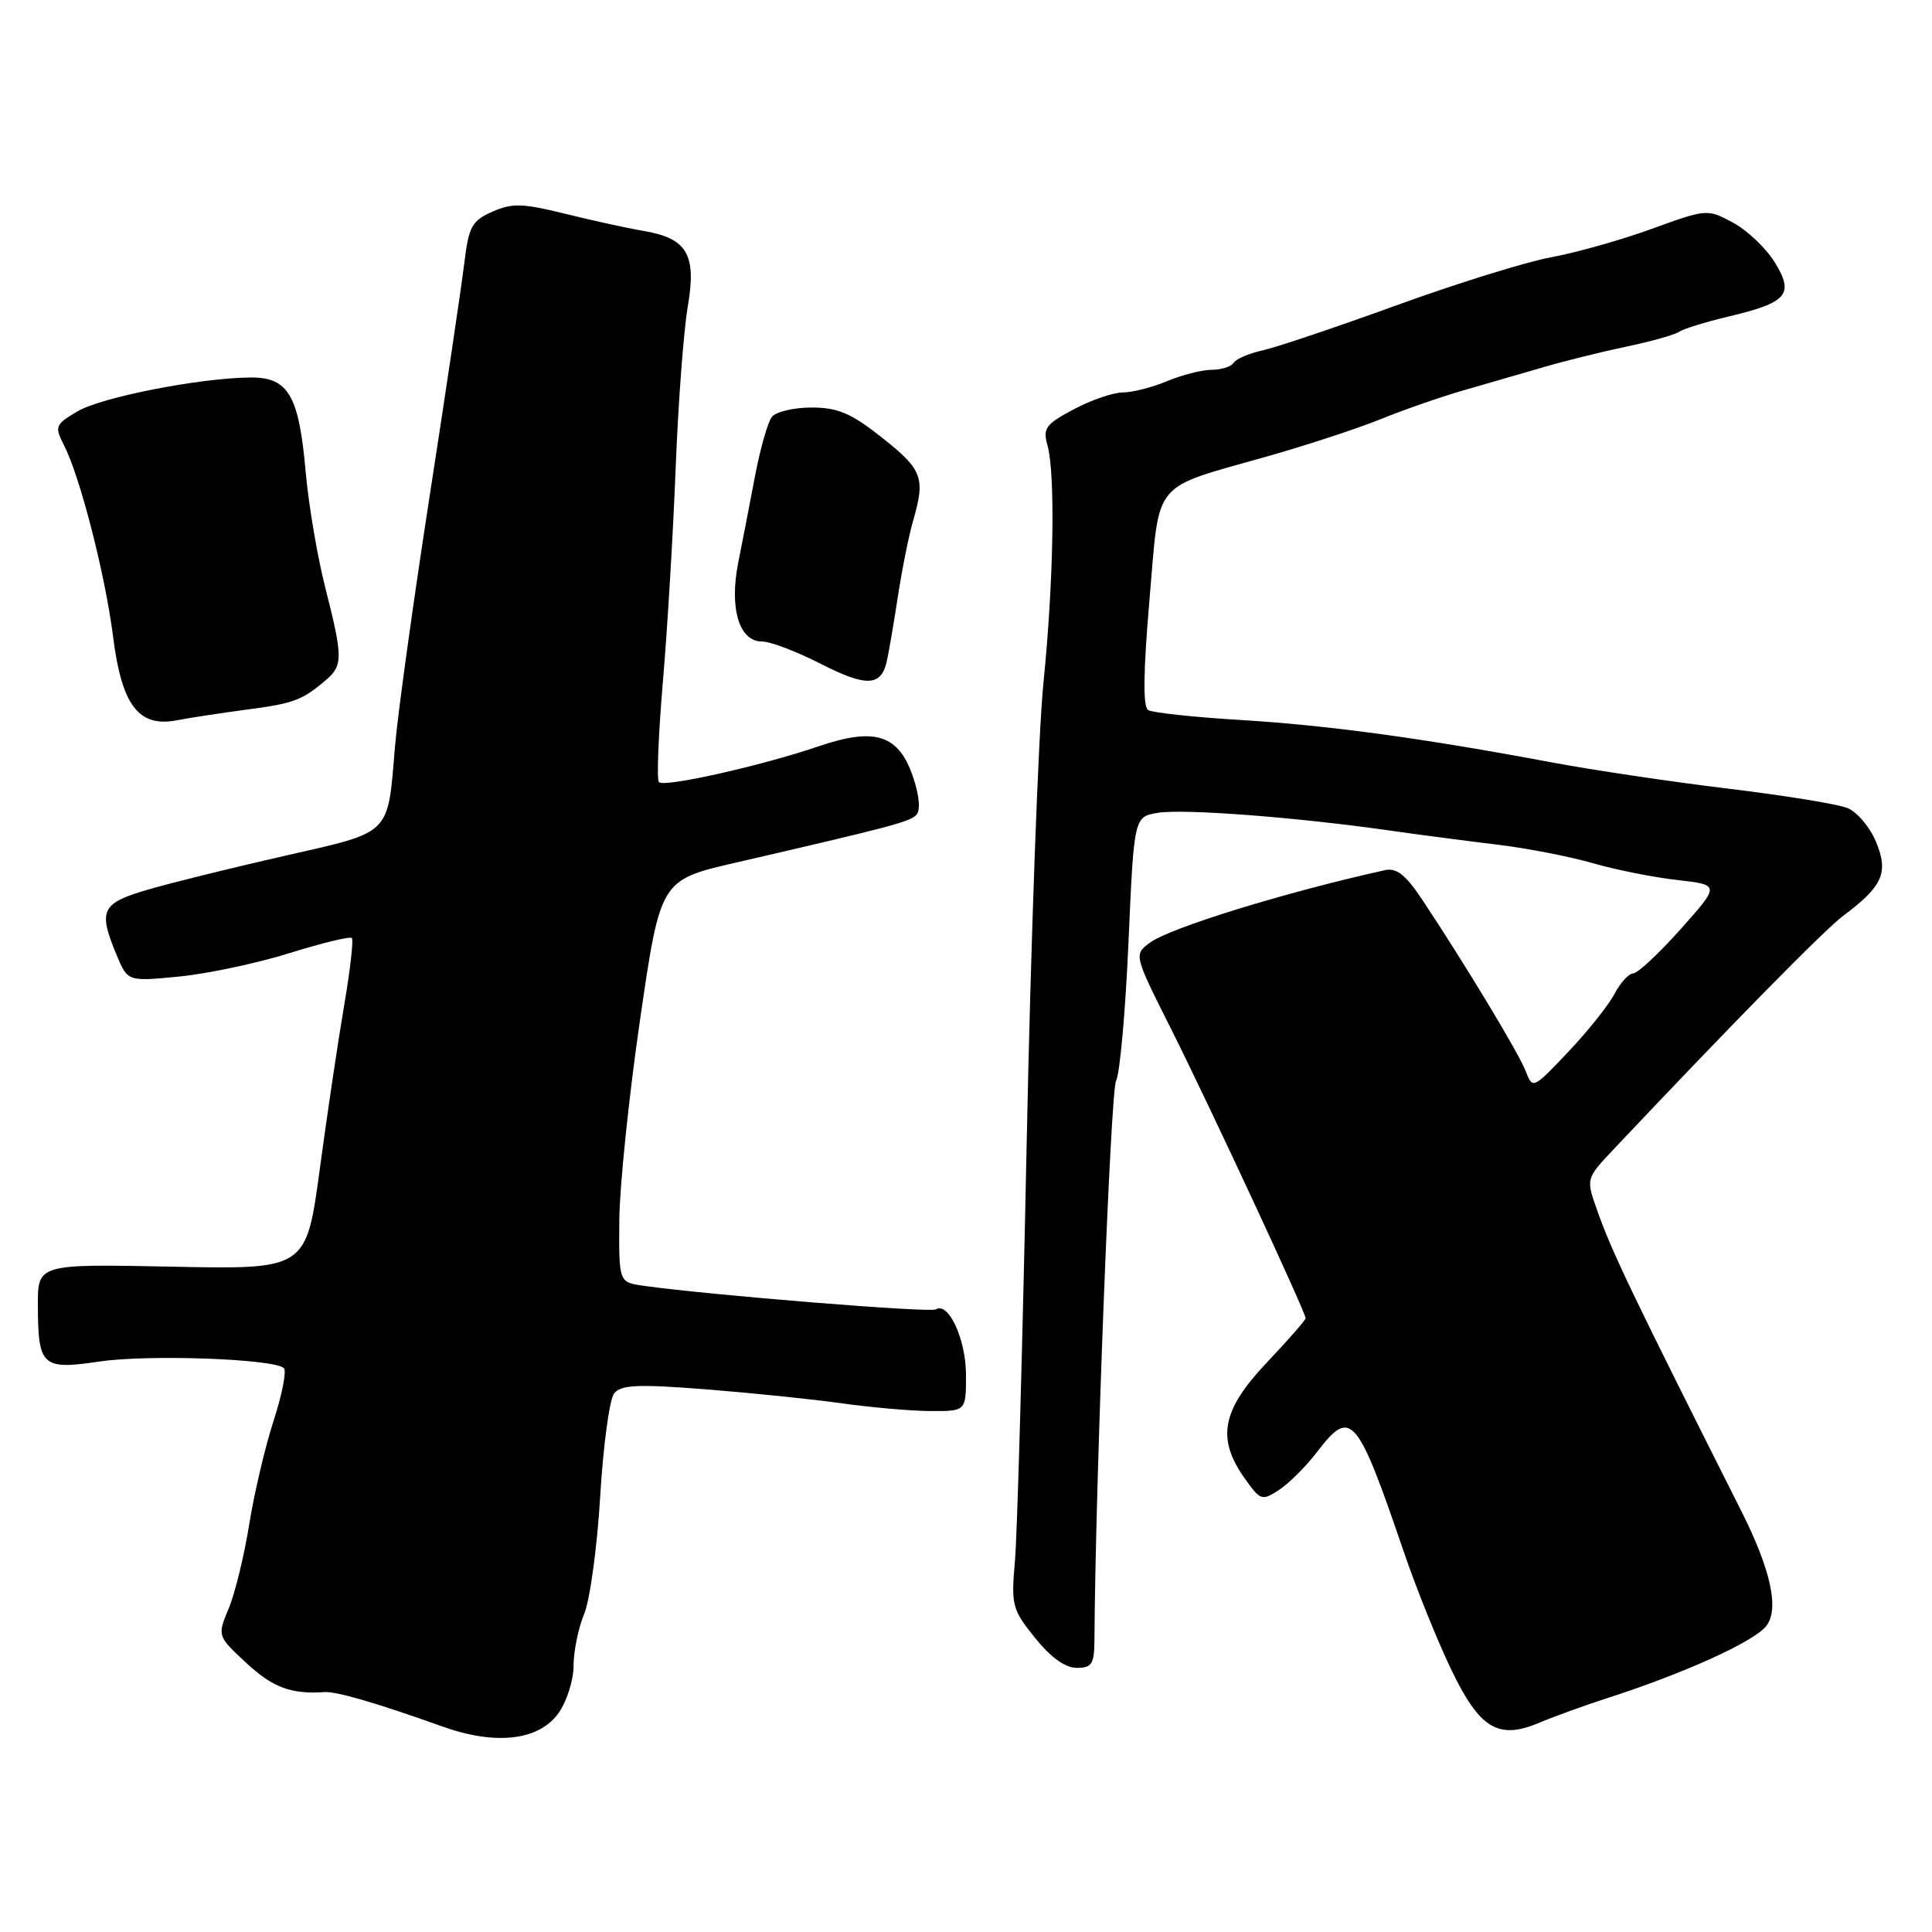 <?xml version="1.0" encoding="UTF-8" standalone="no"?>
<!DOCTYPE svg PUBLIC "-//W3C//DTD SVG 1.1//EN" "http://www.w3.org/Graphics/SVG/1.1/DTD/svg11.dtd" >
<svg xmlns="http://www.w3.org/2000/svg" xmlns:xlink="http://www.w3.org/1999/xlink" version="1.1" viewBox="0 0 256 256">
 <g >
 <path fill="currentColor"
d=" M 74.01 226.99 C 75.10 225.45 76.00 222.63 76.00 220.72 C 76.00 218.81 76.63 215.73 77.40 213.87 C 78.17 212.02 79.13 205.00 79.53 198.27 C 79.93 191.54 80.76 185.40 81.38 184.63 C 82.30 183.49 84.50 183.39 93.50 184.09 C 99.55 184.57 107.65 185.40 111.50 185.94 C 115.35 186.49 120.64 186.95 123.25 186.97 C 128.00 187.00 128.00 187.00 128.00 182.22 C 128.00 177.48 125.69 172.45 124.00 173.50 C 123.25 173.97 94.07 171.61 85.25 170.37 C 82.00 169.91 82.00 169.91 82.06 161.70 C 82.10 157.19 83.34 145.20 84.82 135.05 C 87.51 116.60 87.51 116.60 97.51 114.30 C 118.02 109.56 120.49 108.91 121.40 108.00 C 121.99 107.41 121.84 105.56 121.03 103.09 C 119.13 97.34 116.02 96.31 108.41 98.91 C 100.85 101.48 88.03 104.36 87.31 103.64 C 87.00 103.33 87.24 97.33 87.84 90.29 C 88.44 83.26 89.20 70.53 89.53 62.00 C 89.86 53.47 90.58 43.87 91.13 40.65 C 92.32 33.68 91.07 31.57 85.18 30.58 C 83.16 30.24 78.53 29.23 74.91 28.33 C 69.24 26.93 67.88 26.89 65.24 28.05 C 62.51 29.26 62.11 30.00 61.51 34.95 C 61.14 38.00 59.06 51.98 56.89 66.00 C 54.72 80.03 52.67 94.88 52.33 99.00 C 51.36 110.76 51.95 110.17 37.86 113.37 C 31.06 114.91 22.91 116.92 19.75 117.84 C 13.40 119.67 12.96 120.57 15.46 126.56 C 16.92 130.06 16.92 130.06 23.71 129.40 C 27.45 129.04 34.03 127.64 38.34 126.30 C 42.66 124.95 46.38 124.05 46.62 124.29 C 46.86 124.53 46.41 128.50 45.62 133.11 C 44.83 137.73 43.37 147.51 42.38 154.86 C 40.58 168.21 40.58 168.21 22.79 167.84 C 5.00 167.48 5.00 167.48 5.02 172.99 C 5.04 181.05 5.58 181.54 13.18 180.41 C 19.61 179.45 36.38 180.05 37.62 181.29 C 37.99 181.66 37.38 184.78 36.26 188.23 C 35.14 191.68 33.68 197.88 33.02 202.00 C 32.36 206.12 31.14 211.14 30.30 213.14 C 28.79 216.78 28.79 216.78 32.65 220.36 C 36.13 223.60 38.59 224.52 43.00 224.21 C 44.57 224.10 50.01 225.69 58.59 228.76 C 65.67 231.30 71.41 230.64 74.01 226.99 Z  M 213.00 225.00 C 223.11 221.74 232.26 217.60 233.99 215.51 C 235.81 213.32 234.69 208.08 230.73 200.22 C 216.07 171.09 213.59 165.91 211.60 160.29 C 210.15 156.17 210.15 156.17 213.82 152.28 C 229.54 135.62 241.80 123.15 244.28 121.31 C 249.47 117.45 250.28 115.61 248.58 111.54 C 247.77 109.60 246.07 107.58 244.80 107.07 C 243.54 106.55 236.43 105.40 229.00 104.50 C 221.57 103.61 211.00 102.03 205.50 101.00 C 188.43 97.80 175.94 96.10 164.34 95.40 C 158.20 95.03 152.71 94.44 152.14 94.09 C 151.43 93.65 151.49 89.06 152.31 79.51 C 153.70 63.33 152.42 64.88 168.00 60.45 C 173.22 58.97 179.97 56.75 183.00 55.52 C 186.03 54.29 190.97 52.57 194.00 51.70 C 197.03 50.83 201.75 49.46 204.50 48.66 C 207.25 47.85 212.20 46.62 215.50 45.93 C 218.80 45.24 221.95 44.35 222.50 43.96 C 223.05 43.58 225.97 42.67 229.00 41.95 C 236.85 40.09 237.78 39.00 235.16 34.75 C 234.00 32.88 231.51 30.51 229.63 29.50 C 226.23 27.67 226.15 27.68 218.85 30.33 C 214.81 31.80 208.81 33.49 205.53 34.09 C 202.24 34.69 193.02 37.56 185.03 40.46 C 177.04 43.36 169.04 46.05 167.26 46.44 C 165.48 46.83 163.77 47.57 163.45 48.08 C 163.14 48.58 161.84 49.00 160.56 49.00 C 159.29 49.00 156.63 49.68 154.65 50.50 C 152.68 51.33 150.04 52.00 148.78 52.00 C 147.53 52.00 144.60 53.00 142.29 54.23 C 138.57 56.19 138.16 56.75 138.79 58.98 C 139.86 62.77 139.62 77.02 138.26 90.50 C 137.59 97.10 136.59 124.55 136.04 151.50 C 135.49 178.45 134.79 203.32 134.49 206.77 C 133.97 212.71 134.11 213.26 137.14 217.02 C 139.22 219.61 141.15 221.00 142.67 221.00 C 144.69 221.00 145.00 220.51 145.02 217.25 C 145.14 196.80 147.16 144.57 147.88 143.23 C 148.39 142.28 149.13 134.01 149.53 124.86 C 150.26 108.22 150.26 108.22 153.45 107.70 C 156.85 107.15 171.72 108.28 184.00 110.03 C 188.12 110.62 194.65 111.47 198.50 111.93 C 202.35 112.40 207.97 113.49 211.00 114.36 C 214.03 115.24 219.07 116.25 222.21 116.60 C 227.92 117.25 227.92 117.25 222.71 123.10 C 219.84 126.32 217.01 128.96 216.42 128.98 C 215.82 128.99 214.70 130.22 213.92 131.71 C 213.14 133.20 210.38 136.66 207.79 139.39 C 203.12 144.32 203.08 144.33 202.16 141.92 C 201.24 139.54 194.07 127.66 188.43 119.18 C 186.27 115.93 185.04 114.96 183.52 115.30 C 170.32 118.22 155.00 122.95 152.37 124.91 C 150.23 126.50 150.23 126.50 155.21 136.41 C 160.31 146.59 173.00 173.87 173.00 174.67 C 173.00 174.92 170.66 177.59 167.80 180.61 C 161.87 186.89 161.18 190.63 164.96 195.94 C 167.02 198.83 167.22 198.90 169.50 197.41 C 170.80 196.55 173.05 194.31 174.49 192.43 C 179.02 186.49 179.79 187.39 186.11 205.91 C 187.69 210.53 190.45 217.37 192.24 221.11 C 196.06 229.09 198.52 230.58 204.00 228.26 C 205.93 227.44 209.97 225.98 213.00 225.00 Z  M 32.67 94.03 C 38.97 93.20 40.05 92.79 43.21 90.09 C 45.45 88.17 45.44 87.06 43.11 77.91 C 42.07 73.83 40.89 66.90 40.50 62.50 C 39.61 52.39 38.21 49.99 33.23 50.02 C 26.56 50.06 13.46 52.62 10.26 54.51 C 7.33 56.24 7.21 56.51 8.45 58.93 C 10.61 63.13 13.93 76.08 14.99 84.40 C 16.14 93.52 18.40 96.44 23.50 95.43 C 25.15 95.11 29.28 94.48 32.67 94.03 Z  M 117.50 87.64 C 117.77 86.46 118.43 82.58 118.98 79.00 C 119.53 75.42 120.43 70.93 120.99 69.01 C 122.64 63.31 122.24 62.24 116.91 58.02 C 112.76 54.74 111.03 54.00 107.53 54.00 C 105.17 54.00 102.81 54.56 102.27 55.25 C 101.74 55.94 100.74 59.42 100.06 63.00 C 99.38 66.58 98.38 71.75 97.83 74.50 C 96.61 80.58 97.93 85.00 100.96 85.00 C 102.06 85.00 105.52 86.31 108.65 87.91 C 114.77 91.04 116.75 90.98 117.50 87.64 Z "/>
</g>
</svg>
